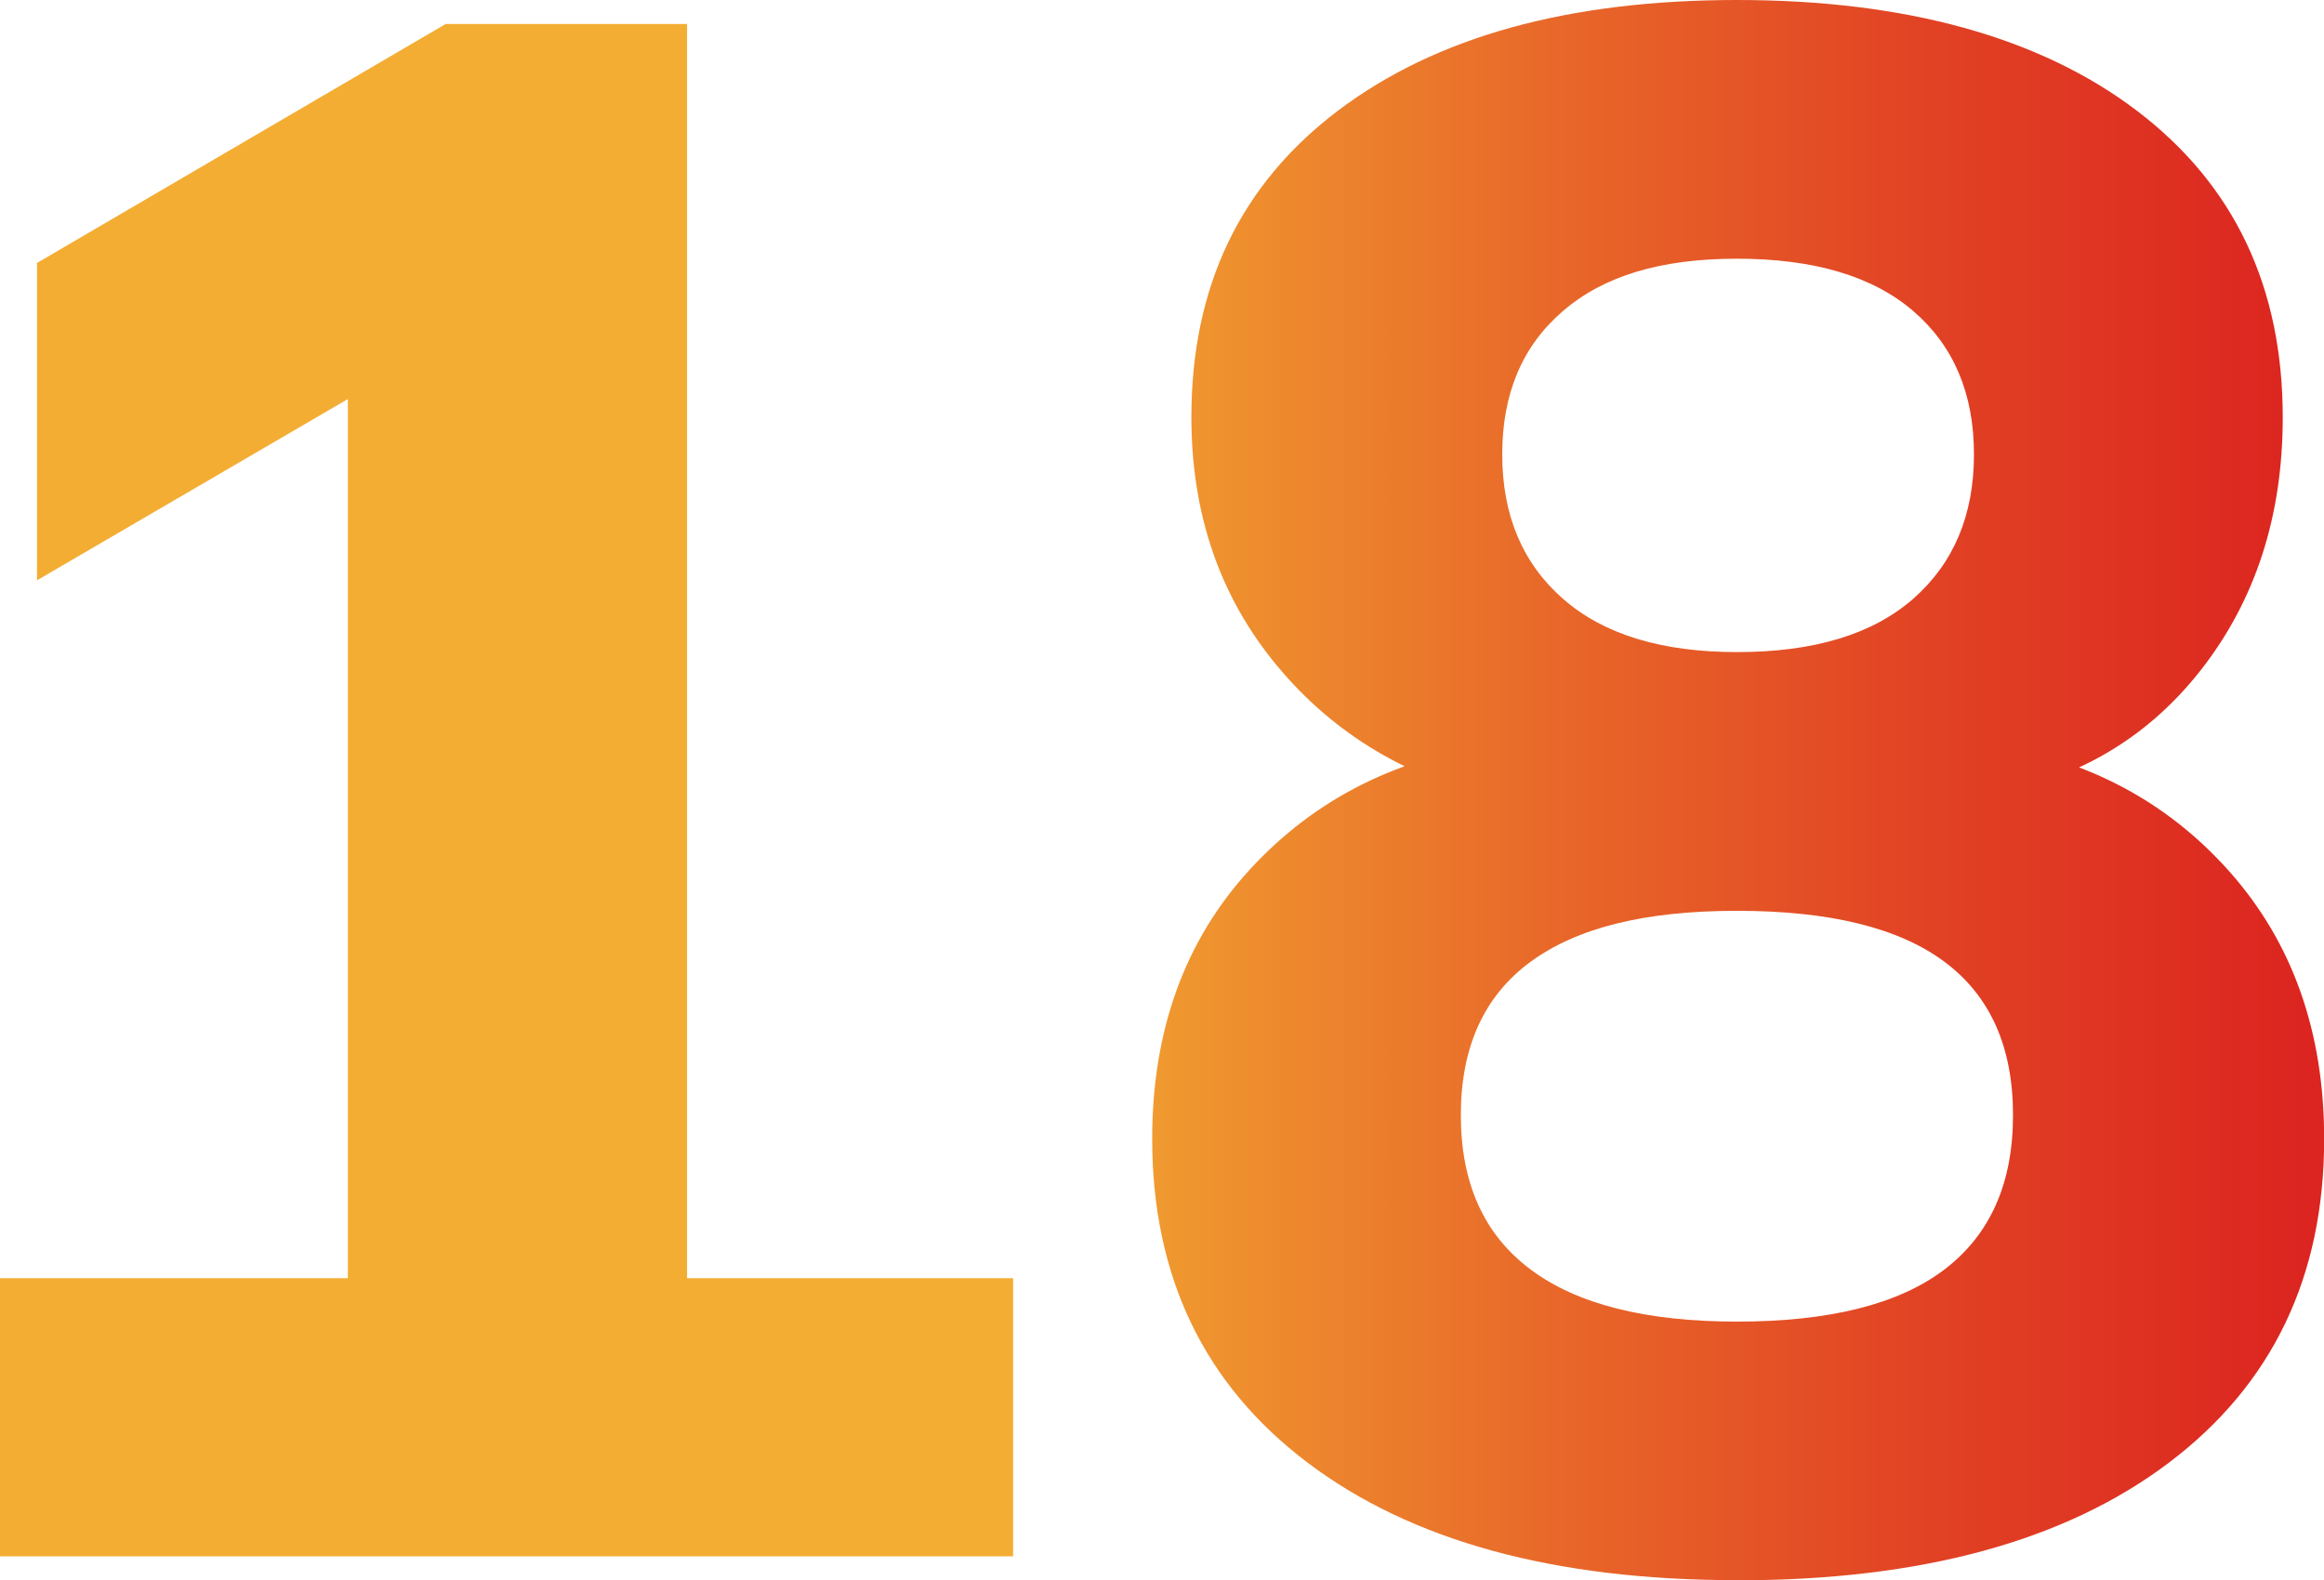 <?xml version="1.0" encoding="UTF-8"?>
<svg id="Layer_2" data-name="Layer 2" xmlns="http://www.w3.org/2000/svg" xmlns:xlink="http://www.w3.org/1999/xlink" viewBox="0 0 158.88 108.05">
  <defs>
    <style>
      .cls-1 {
        fill: url(#Cam-Đỏ);
        stroke-width: 0px;
      }
    </style>
    <linearGradient id="Cam-Đỏ" x1="70.06" y1="54.03" x2="228.94" y2="54.03" gradientUnits="userSpaceOnUse">
      <stop offset="0" stop-color="#f4ad33"/>
      <stop offset=".07" stop-color="#ef952f"/>
      <stop offset=".23" stop-color="#e86729"/>
      <stop offset=".39" stop-color="#e14224"/>
      <stop offset=".55" stop-color="#dc2520"/>
      <stop offset=".7" stop-color="#d8101e"/>
      <stop offset=".85" stop-color="#d6041c"/>
      <stop offset="1" stop-color="#d6001c"/>
    </linearGradient>
  </defs>
  <g id="Layer_1-2" data-name="Layer 1">
    <g>
      <path class="cls-1" d="M0,106.42v-19.02h23.78V20.96h10.85L2.53,39.68v-21.7L30.47,1.64h16.5v85.76h22.29v19.02H0Z"/>
      <path class="cls-1" d="M118.75,108.05c-12.49,0-22.27-2.68-29.35-8.03-7.08-5.35-10.63-12.73-10.63-22.15,0-7.43,2.23-13.57,6.69-18.43,4.46-4.85,10.2-7.73,17.24-8.62v3.86c-6.34-1.39-11.47-4.43-15.38-9.14-3.92-4.71-5.87-10.38-5.87-17.02,0-8.92,3.34-15.9,10.03-20.96S107.26,0,118.75,0s20.71,2.53,27.35,7.58c6.64,5.05,9.96,12.04,9.96,20.96,0,6.74-1.86,12.48-5.57,17.24-3.72,4.76-8.65,7.63-14.79,8.62v-3.57c6.84.99,12.41,3.92,16.72,8.77,4.31,4.86,6.47,10.95,6.47,18.28,0,9.41-3.54,16.8-10.63,22.15-7.09,5.35-16.92,8.03-29.5,8.03ZM118.75,90.37c6.34,0,11.07-1.19,14.19-3.57,3.12-2.38,4.68-5.89,4.68-10.55s-1.56-8.15-4.68-10.48c-3.12-2.33-7.85-3.49-14.19-3.49s-10.95,1.17-14.12,3.49c-3.17,2.33-4.76,5.82-4.76,10.48s1.58,8.17,4.76,10.55c3.17,2.38,7.88,3.57,14.12,3.57ZM118.75,44.59c5.25,0,9.26-1.21,12.04-3.64,2.77-2.43,4.16-5.72,4.16-9.88s-1.39-7.43-4.16-9.81c-2.78-2.38-6.79-3.57-12.04-3.57s-9.12,1.19-11.89,3.57c-2.78,2.38-4.16,5.65-4.16,9.81s1.39,7.46,4.16,9.88c2.77,2.43,6.74,3.64,11.89,3.64Z"/>
    </g>
  </g>
</svg>